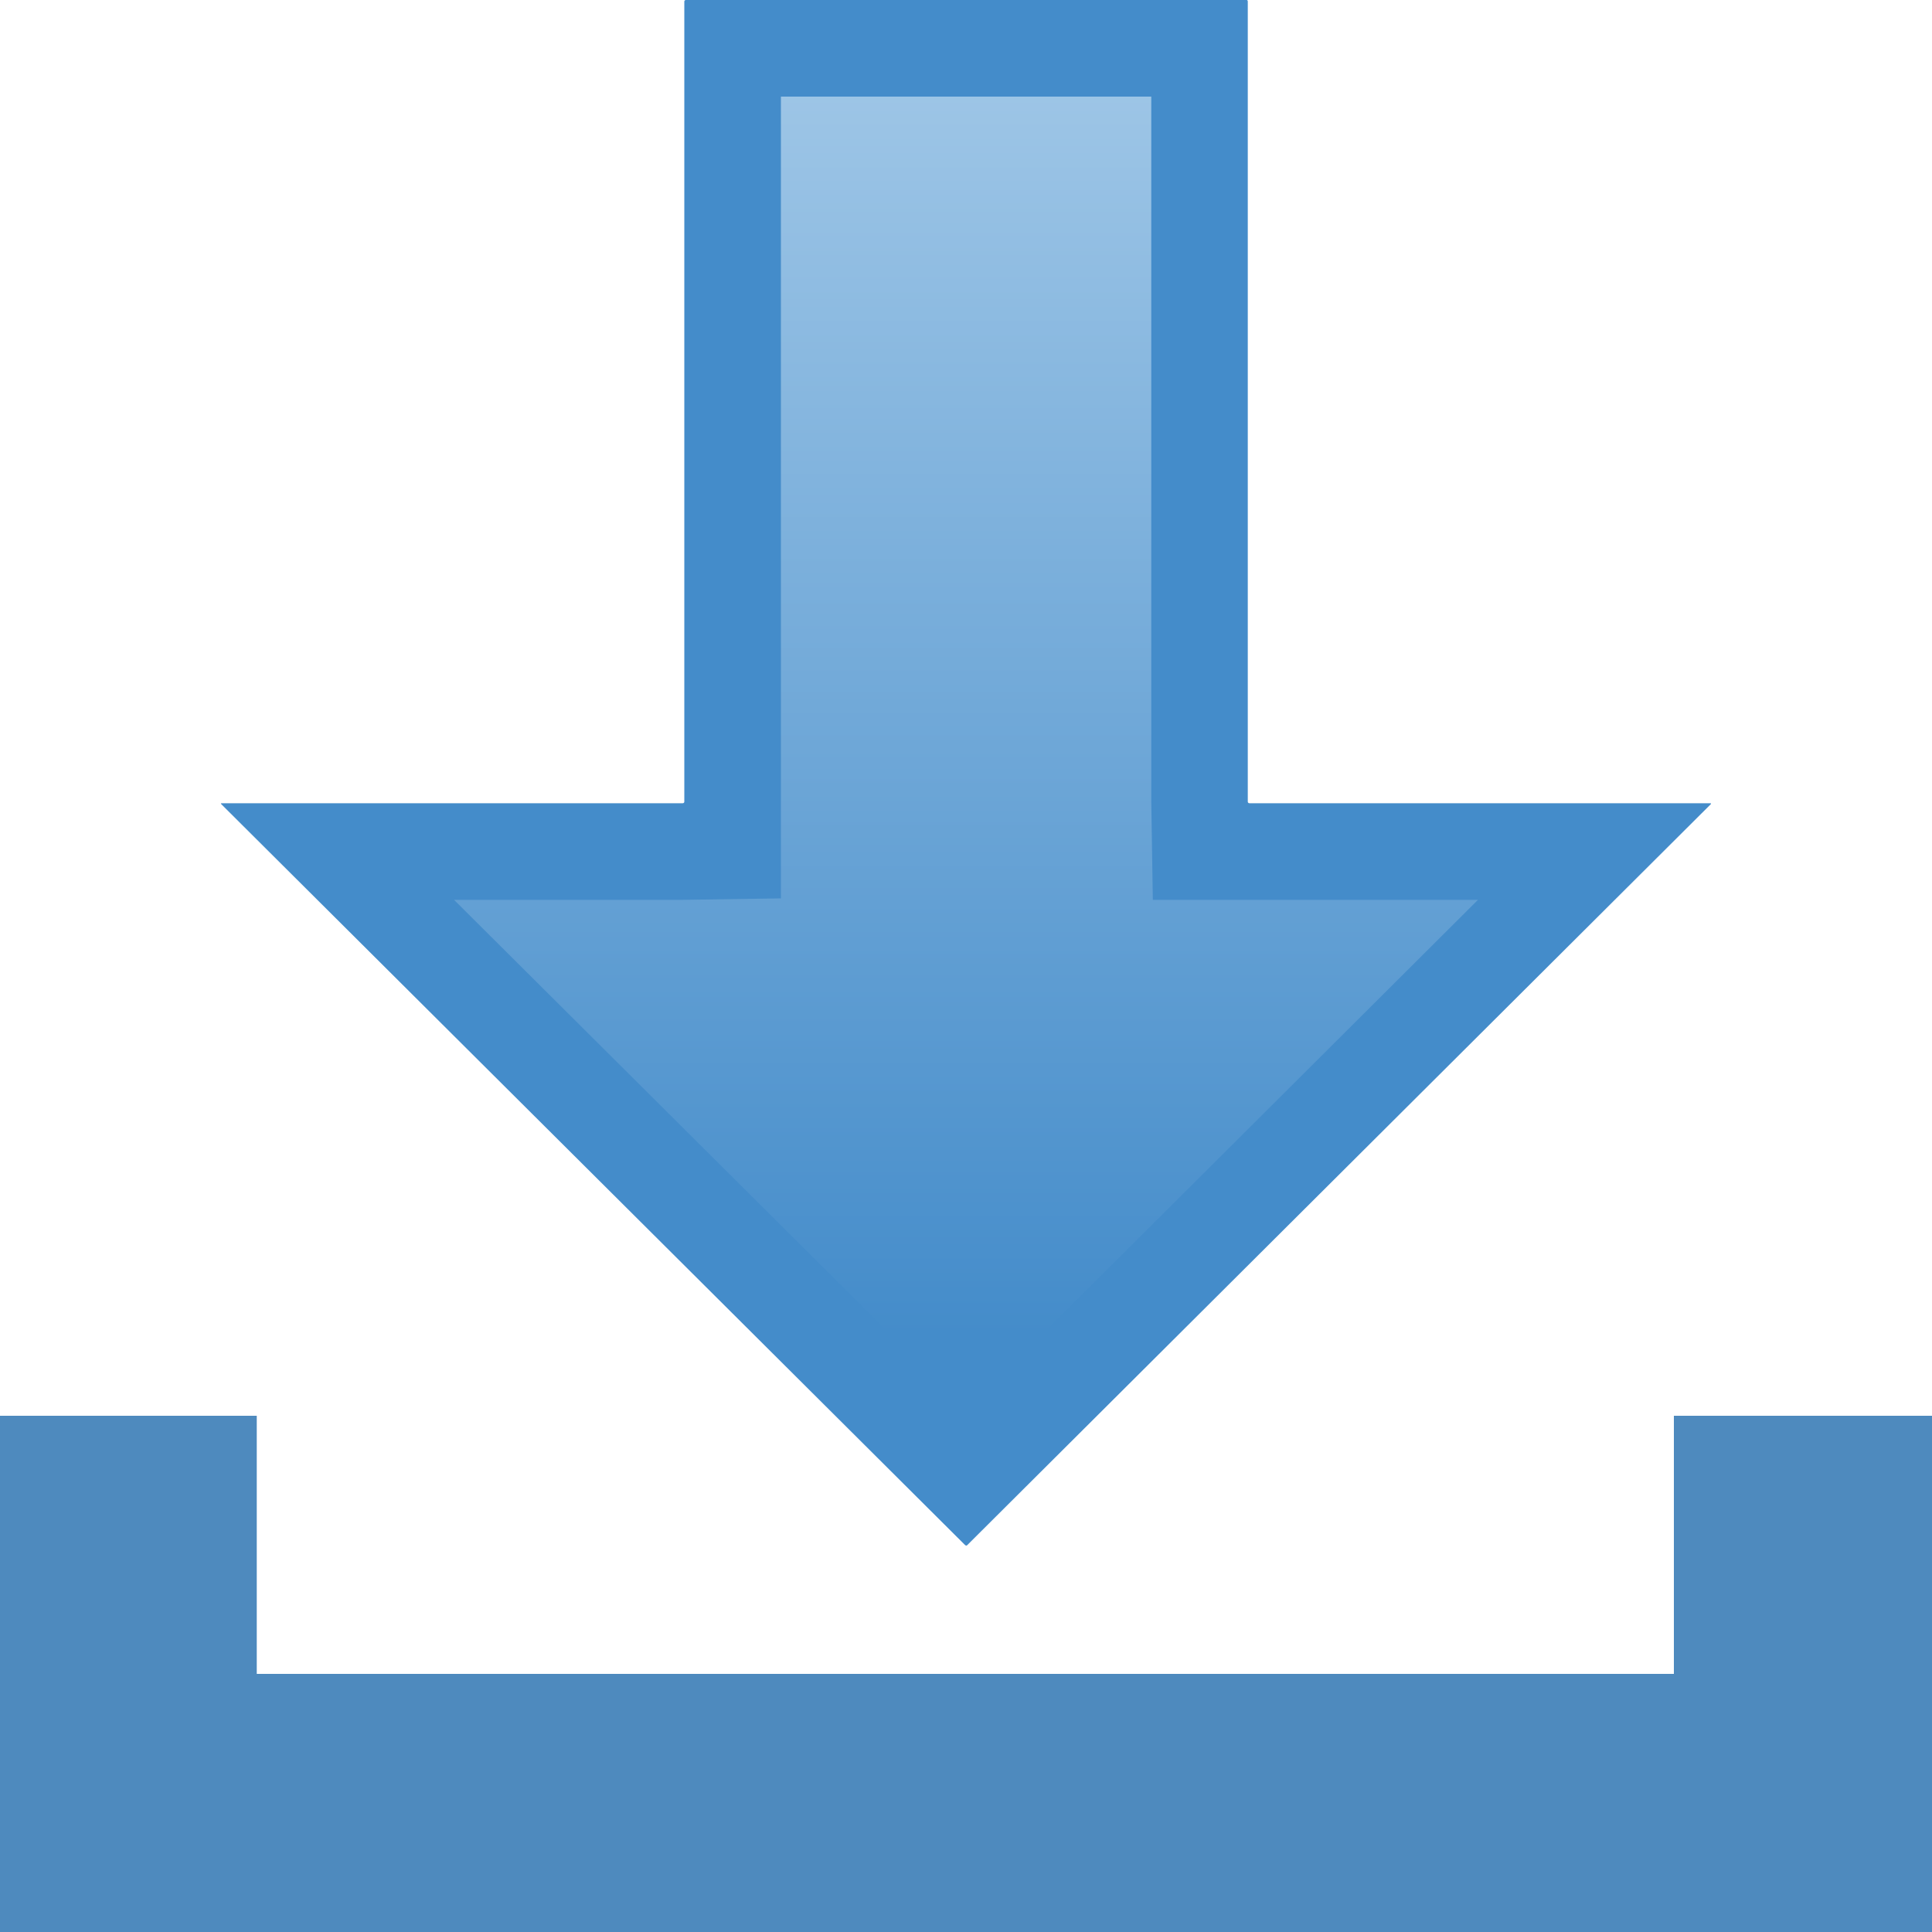 <?xml version="1.0" encoding="iso-8859-1"?><svg xmlns="http://www.w3.org/2000/svg" width="20" height="20" viewBox="0 0 20 20"><g><path fill="none" d="M0 0h20v20H0z"/><path fill="#4E8ABE" d="M17.328 14.656v2.672H2.658v-2.672H0V20h20v-5.344z"/><g><linearGradient id="a" gradientUnits="userSpaceOnUse" x1="10.001" y1=".5" x2="10.001" y2="15.301"><stop offset="0" stop-color="#A0C7E7"/><stop offset=".9" stop-color="#448CCA"/></linearGradient><path fill="url(#a)" d="M3.49 8.814h4.08l.014-.515V.5h4.834v8.3l.516.014h3.578l-6.51 6.487z"/><path d="M11.918 1v7.3l.016 1.015H15.3l-5.297 5.28L4.7 9.315h2.37L8.084 9.3V1h3.833m.984-1H7.1c-.01 0-.016.007-.016.016V8.3c0 .008-.007.015-.016.015H2.295c-.01 0-.01.005-.004.01l7.7 7.67c.004.003.01.005.012.005s.008-.002.01-.005l7.697-7.67c.005-.005.003-.01-.006-.01h-4.77c-.01 0-.017-.007-.017-.016V.015c0-.01-.006-.016-.015-.016z" fill="#448CCA"/></g></g></svg>